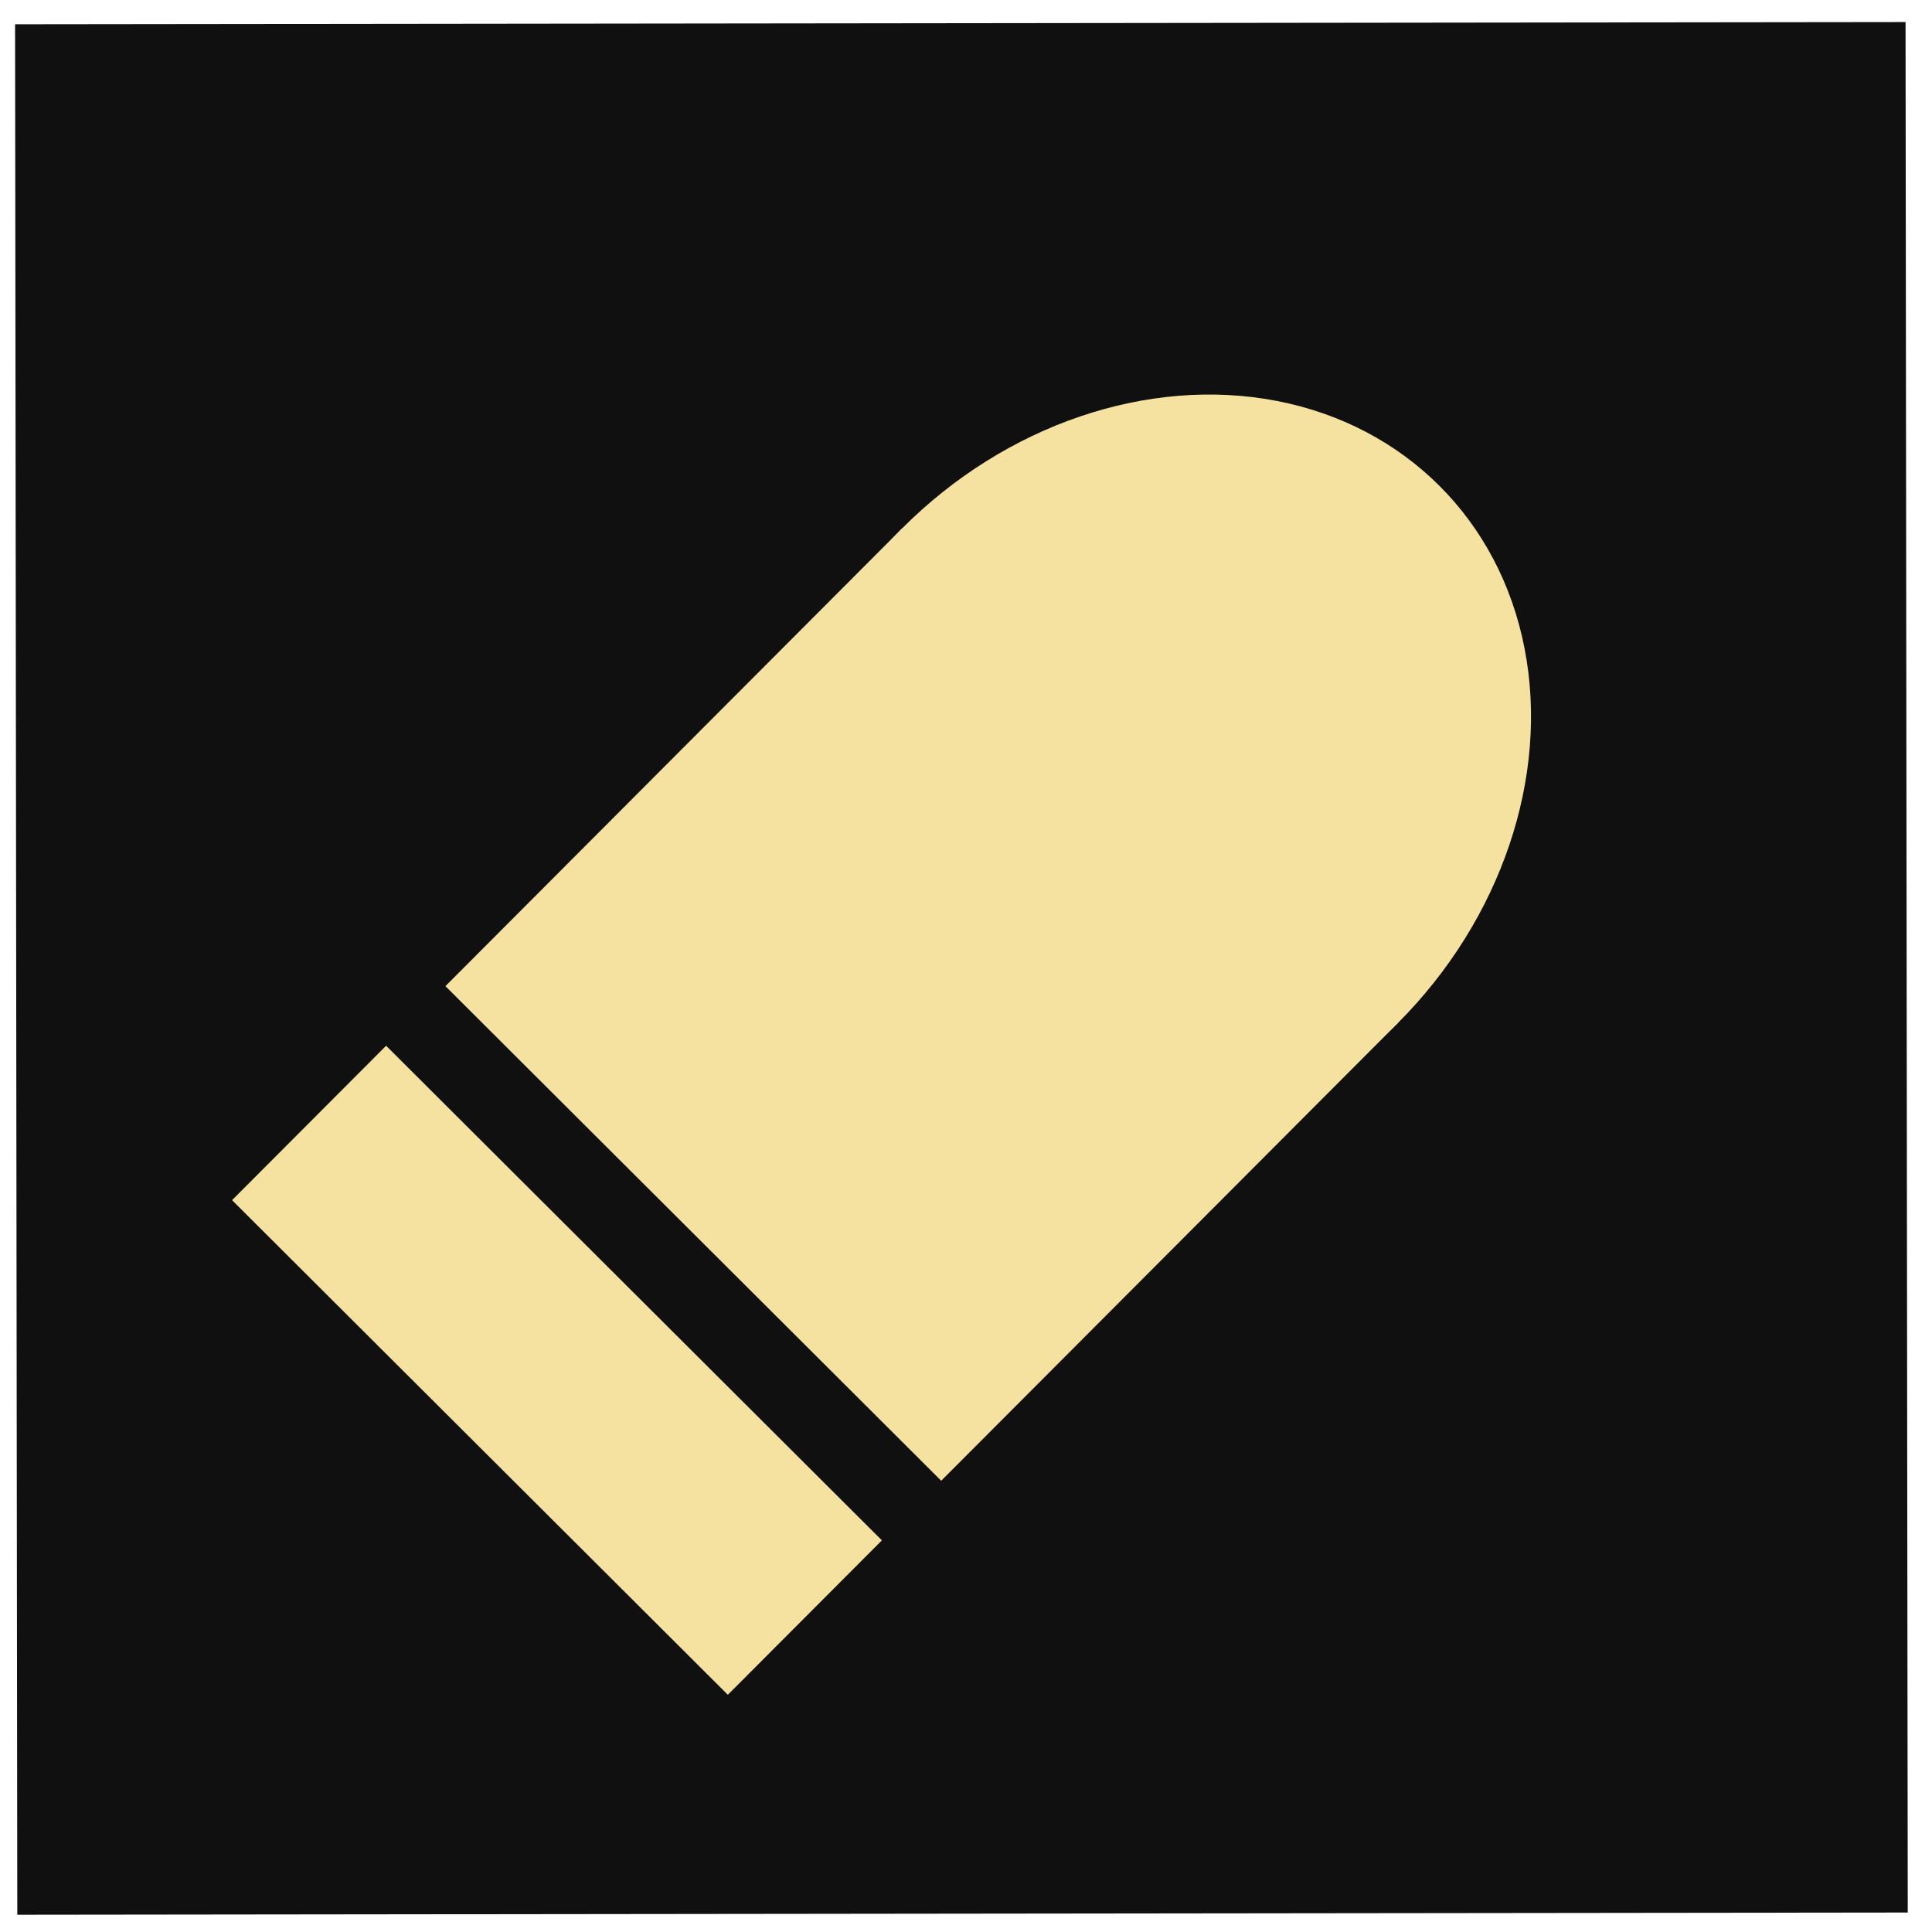 <svg width="62" height="62" viewBox="0 0 62 62" fill="none" xmlns="http://www.w3.org/2000/svg">
<rect x="0.484" y="0.779" width="60.667" height="60.667" transform="rotate(-0.067 0.484 0.779)" fill="#101010"/>
<ellipse cx="36.908" cy="24.89" rx="11.237" ry="13.141" transform="rotate(44.933 36.908 24.89)" fill="#F5E2A0"/>
<rect x="12.391" y="33.559" width="22.474" height="7" transform="rotate(44.933 12.391 33.559)" fill="#F5E2A0"/>
<rect x="28.953" y="16.953" width="22.474" height="20.755" transform="rotate(44.933 28.953 16.953)" fill="#F5E2A0"/>
</svg>
